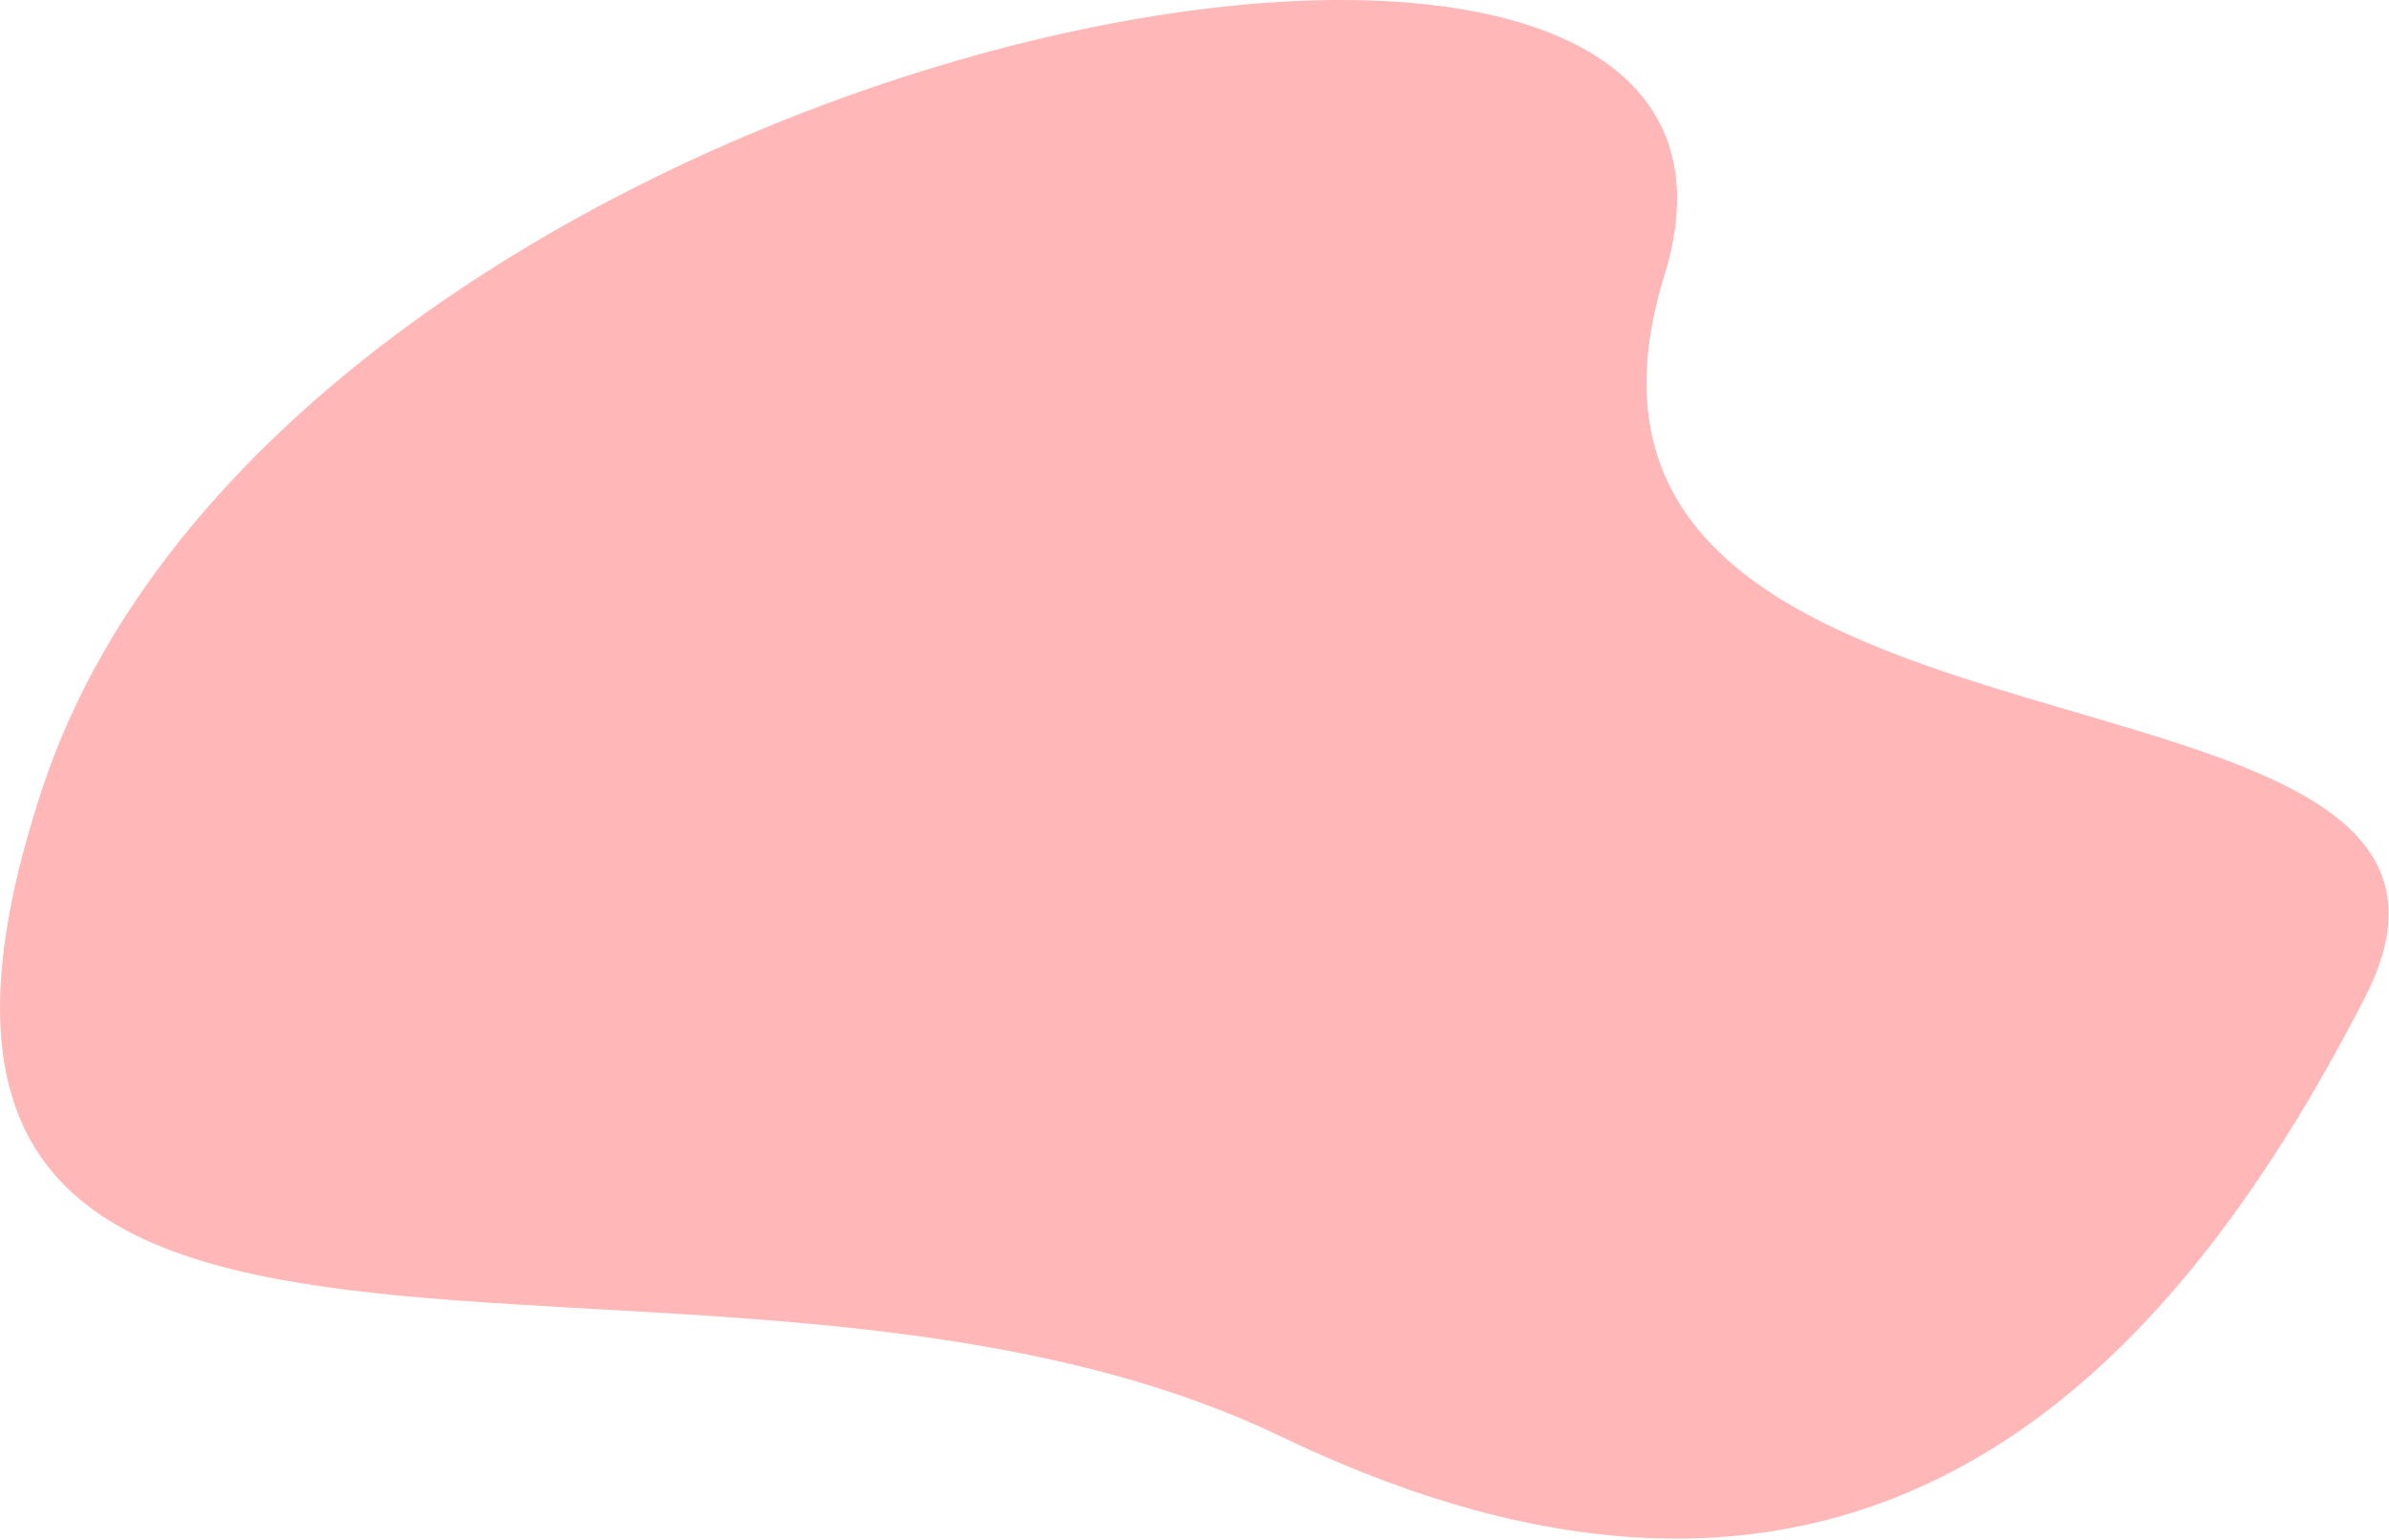 <svg width="1264" height="815" viewBox="0 0 1264 815" fill="none" xmlns="http://www.w3.org/2000/svg">
<path d="M22.633 416.59C155.292 17.341 969.13 -139.797 880.63 145.703C792.13 431.203 1354.13 328.203 1251.13 528.203C1148.13 728.203 984.543 907.6 677.63 760.203C370.717 612.806 -110.025 815.839 22.633 416.59Z" fill="#FFB7B7"/>
</svg>
